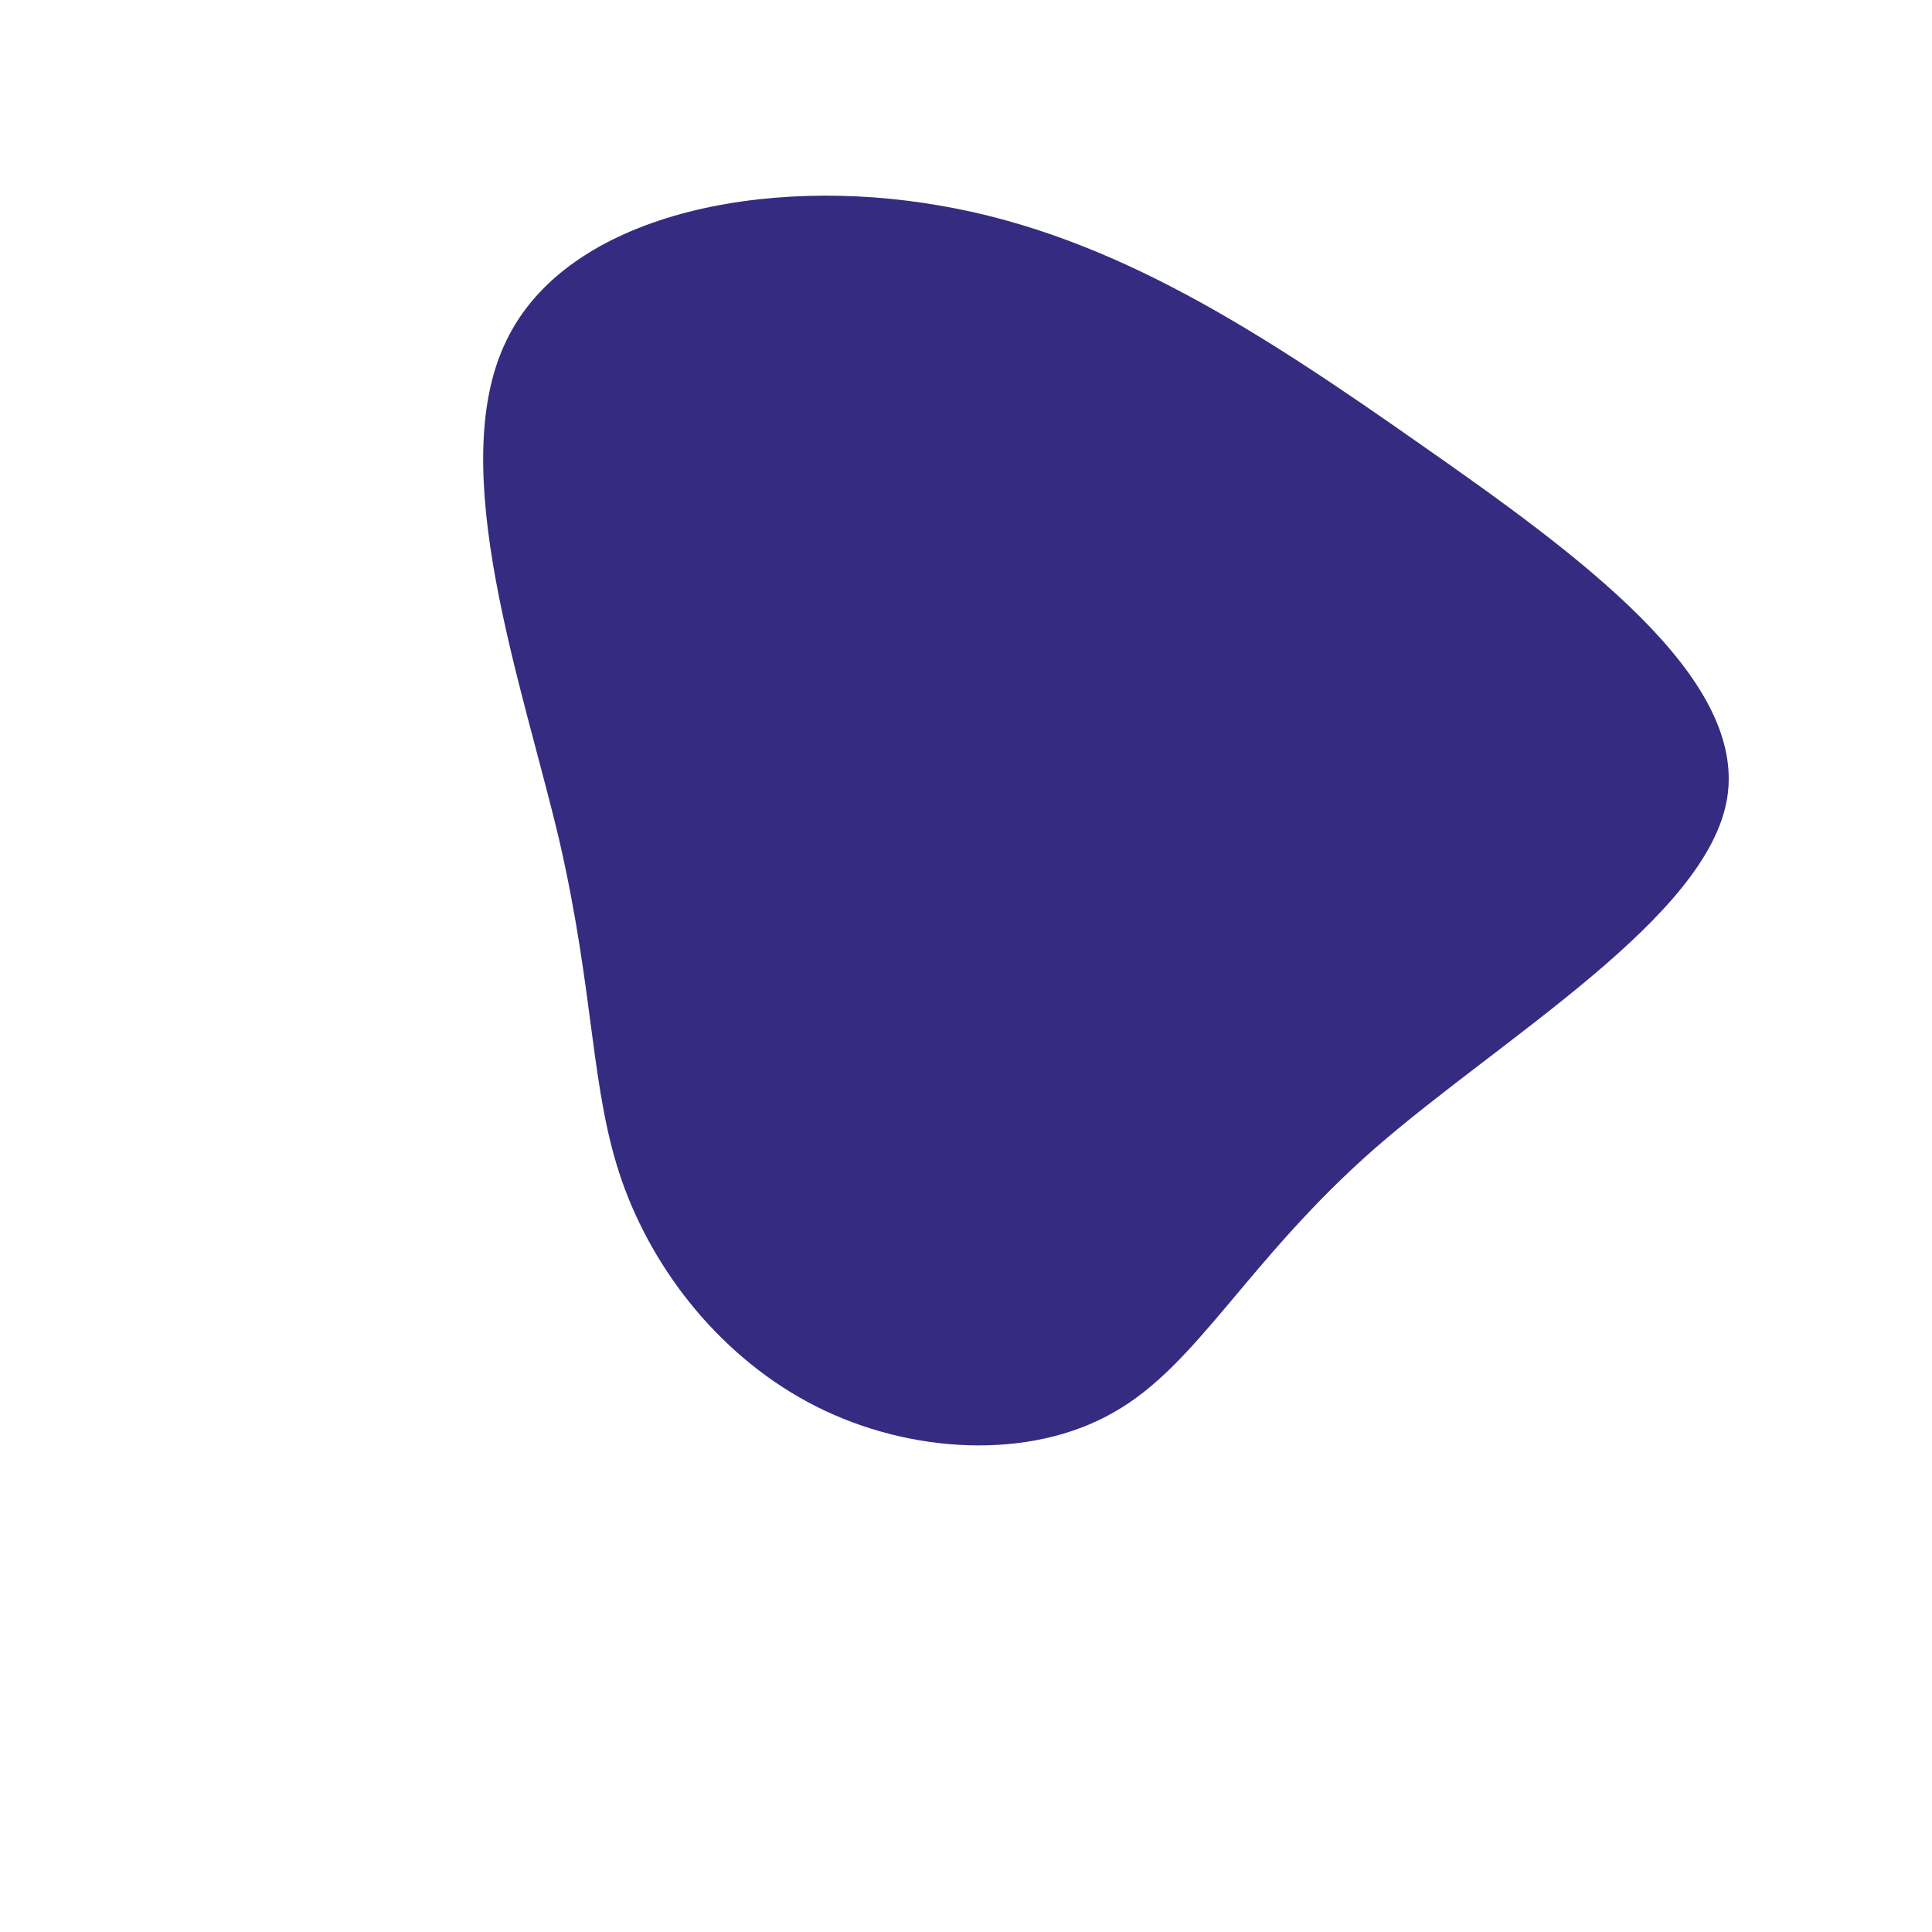 <?xml version="1.0" standalone="no"?>
<svg viewBox="0 0 200 200" xmlns="http://www.w3.org/2000/svg">
  <path fill="#352C81" d="M47.2,-53.9C63.5,-42.5,80.8,-29.9,78.8,-17.4C76.8,-5,55.5,7.4,42.3,18.9C29.1,30.5,24,41.3,15.3,46.2C6.6,51.2,-5.8,50.5,-15.5,45.6C-25.2,40.7,-32.3,31.7,-35.6,22.3C-38.9,12.9,-38.4,3.1,-42.1,-13C-45.9,-29.1,-54,-51.5,-47.6,-64.7C-41.3,-77.9,-20.7,-81.9,-2.6,-78.7C15.4,-75.6,30.8,-65.4,47.2,-53.9Z" transform="translate(100 100)" />
</svg>
